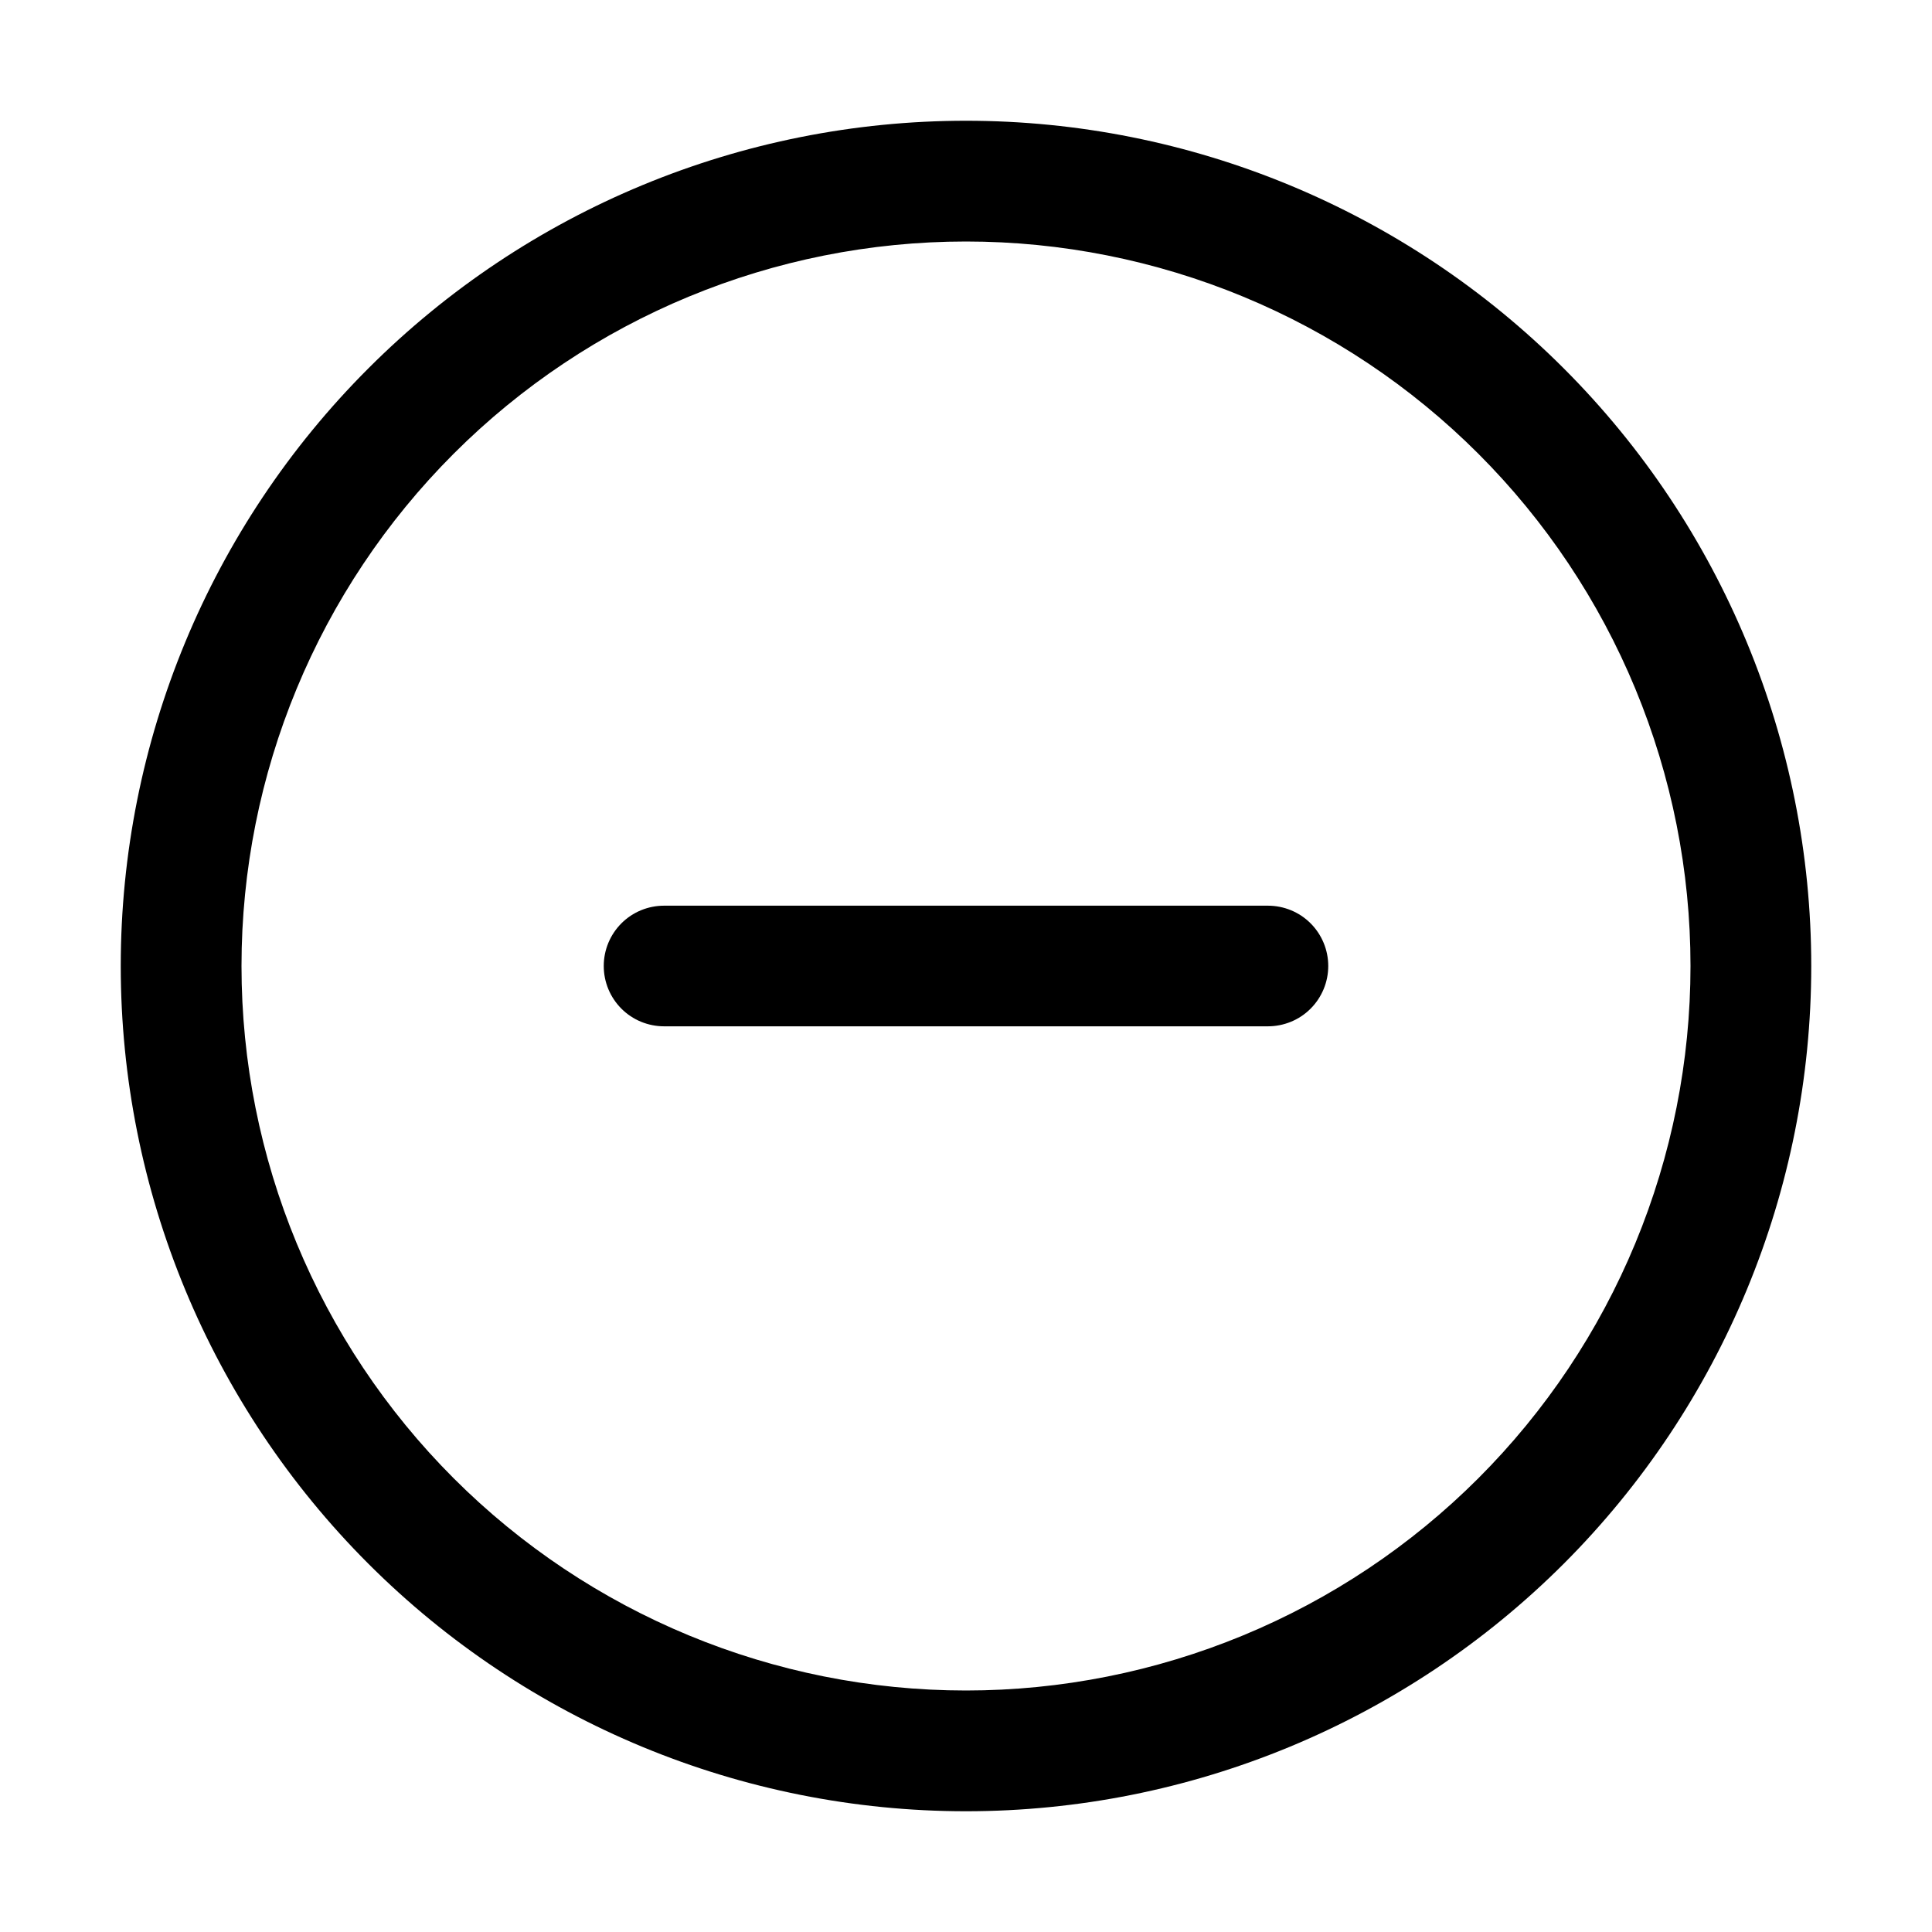 <svg width="18" height="18" viewBox="0 0 18 18" fill="none" xmlns="http://www.w3.org/2000/svg">
<g id="ep:remove">
<path id="Vector" d="M6.188 8.438H11.812C11.962 8.438 12.105 8.497 12.21 8.602C12.316 8.708 12.375 8.851 12.375 9C12.375 9.149 12.316 9.292 12.21 9.398C12.105 9.503 11.962 9.562 11.812 9.562H6.188C6.038 9.562 5.895 9.503 5.79 9.398C5.684 9.292 5.625 9.149 5.625 9C5.625 8.851 5.684 8.708 5.79 8.602C5.895 8.497 6.038 8.438 6.188 8.438Z" fill="black"/>
<path id="Vector_2" d="M9 15.75C9.886 15.75 10.764 15.575 11.583 15.236C12.402 14.897 13.146 14.4 13.773 13.773C14.4 13.146 14.897 12.402 15.236 11.583C15.575 10.764 15.75 9.886 15.75 9C15.75 8.114 15.575 7.236 15.236 6.417C14.897 5.598 14.4 4.854 13.773 4.227C13.146 3.6 12.402 3.103 11.583 2.764C10.764 2.425 9.886 2.25 9 2.25C7.21 2.25 5.493 2.961 4.227 4.227C2.961 5.493 2.25 7.21 2.25 9C2.25 10.79 2.961 12.507 4.227 13.773C5.493 15.039 7.21 15.75 9 15.75ZM9 16.875C6.911 16.875 4.908 16.045 3.432 14.569C1.955 13.092 1.125 11.089 1.125 9C1.125 6.911 1.955 4.908 3.432 3.432C4.908 1.955 6.911 1.125 9 1.125C11.089 1.125 13.092 1.955 14.569 3.432C16.045 4.908 16.875 6.911 16.875 9C16.875 11.089 16.045 13.092 14.569 14.569C13.092 16.045 11.089 16.875 9 16.875Z" fill="black"/>
</g>
</svg>
